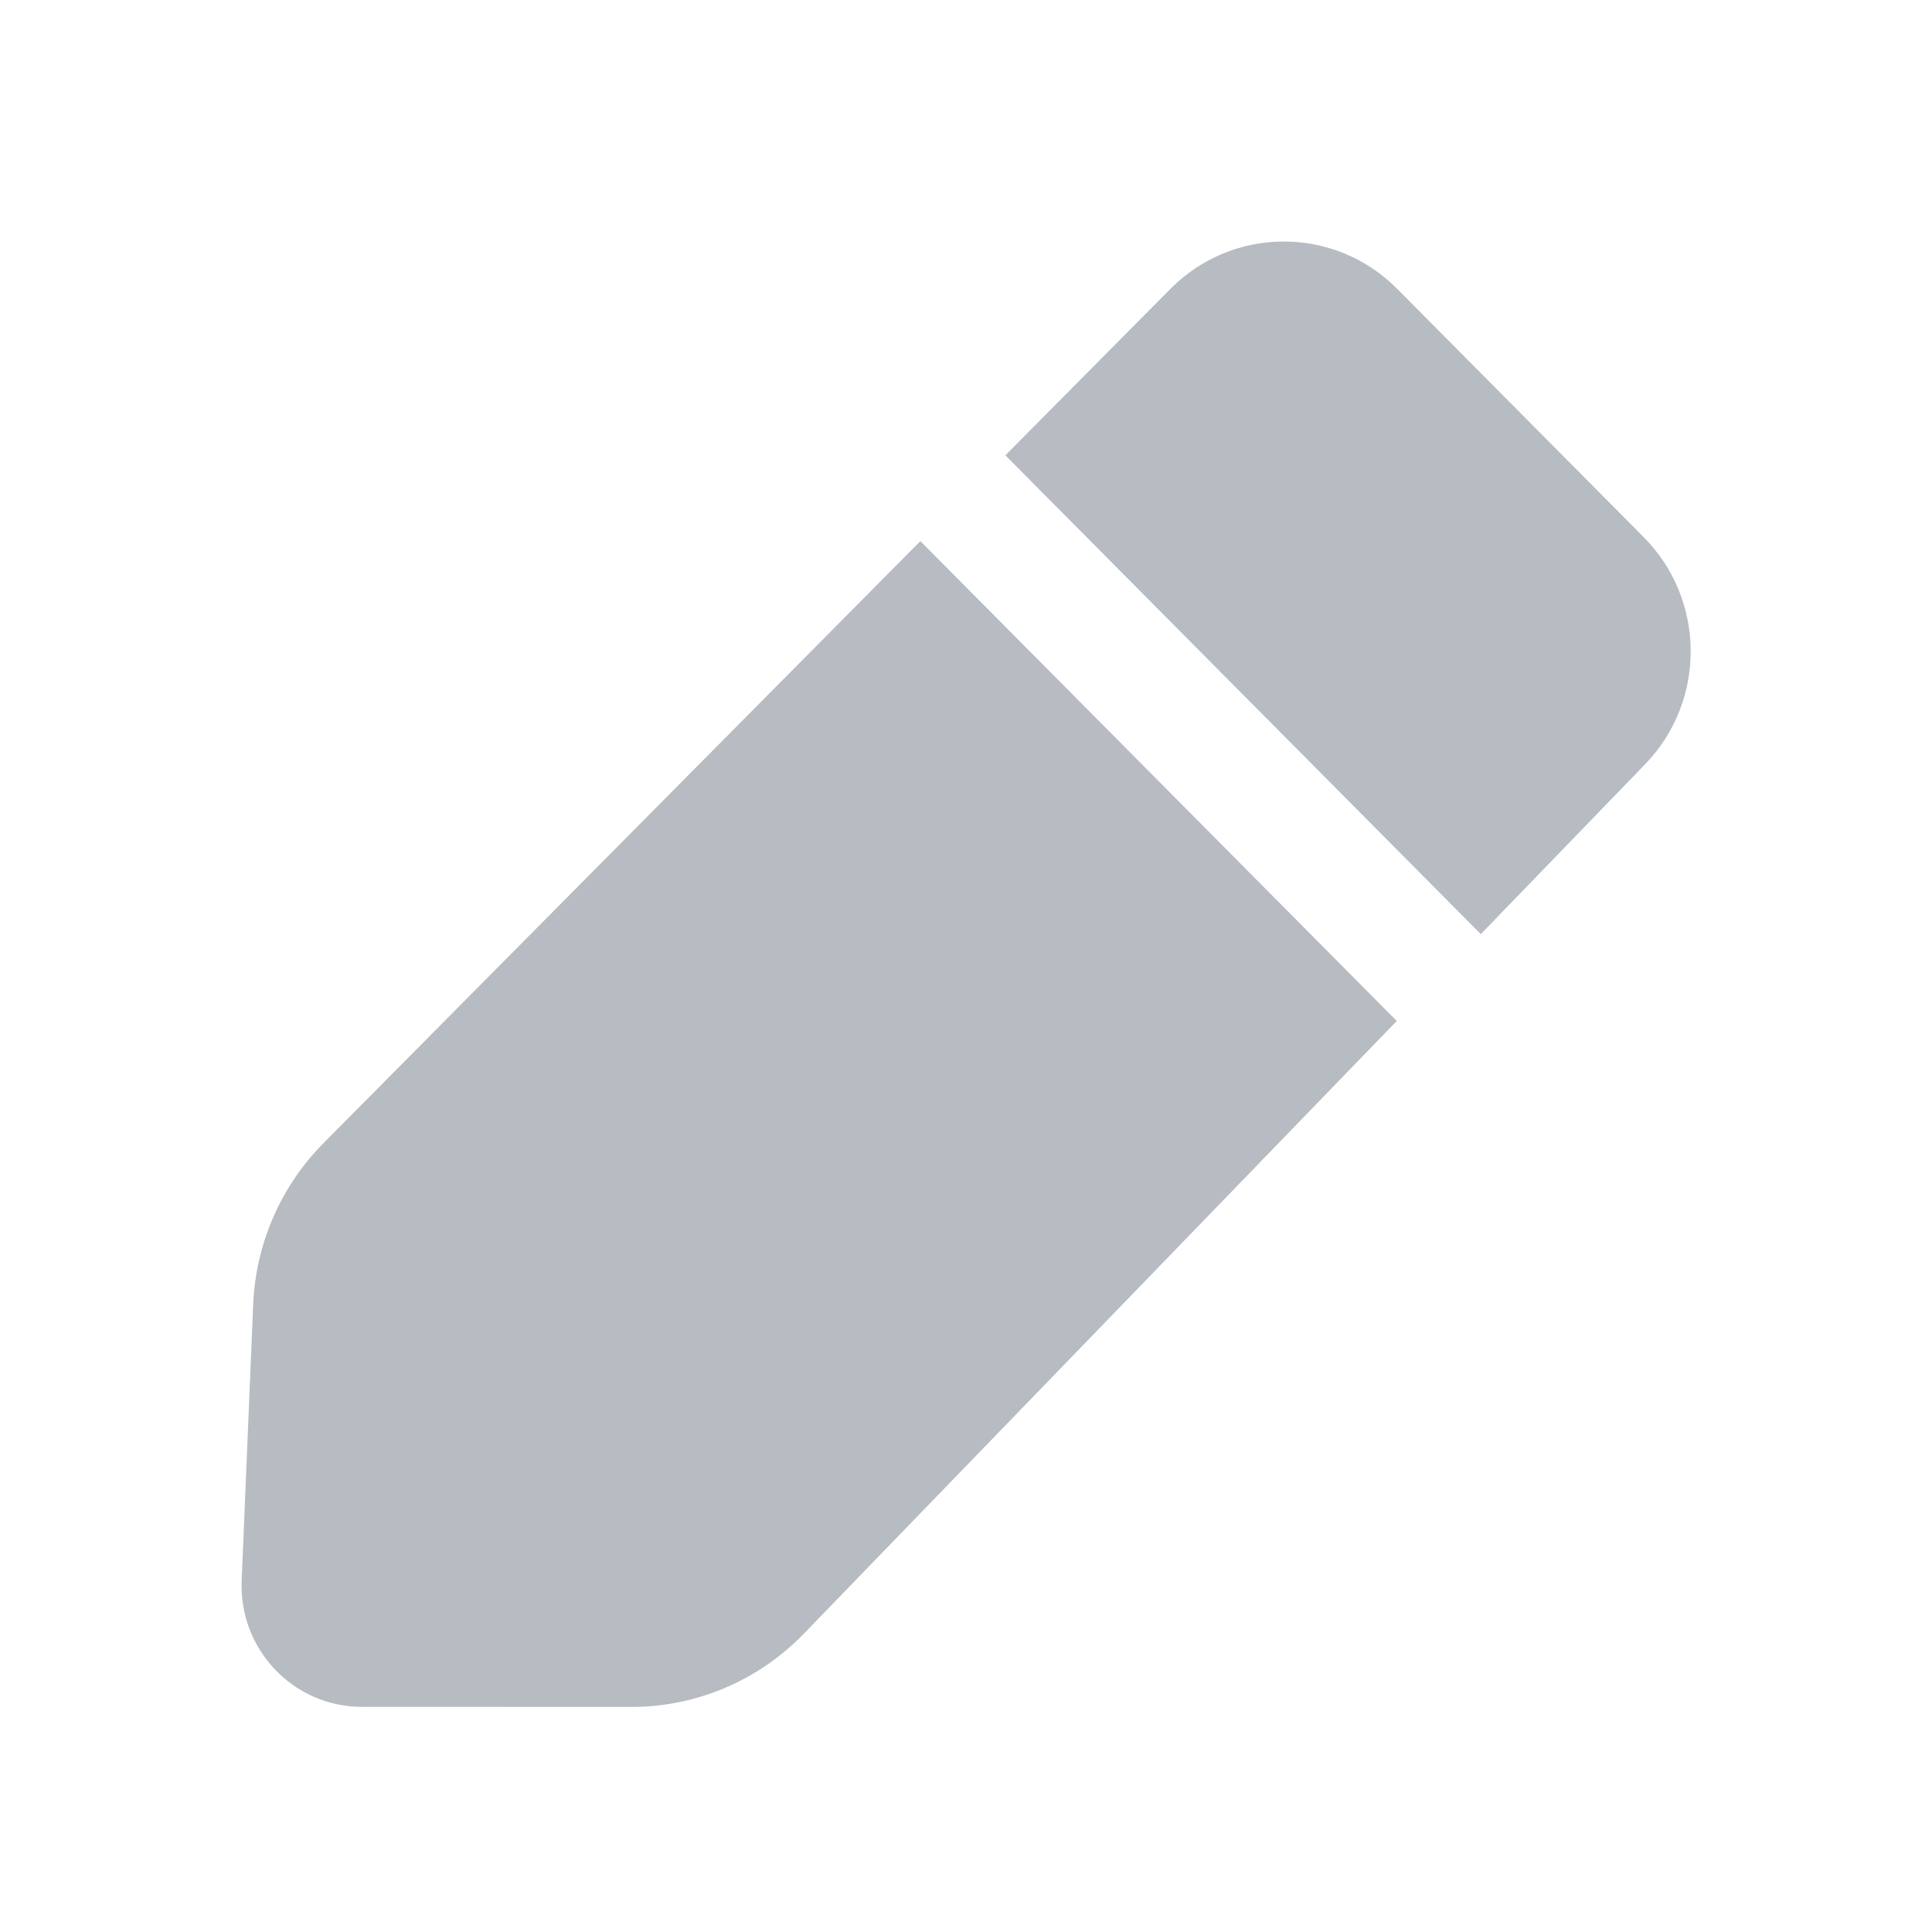 <svg width="24" height="24" viewBox="0 0 24 24" fill="none" xmlns="http://www.w3.org/2000/svg">
<path fill-rule="evenodd" clip-rule="evenodd" d="M17.356 3.588C16.578 2.804 15.316 2.804 14.539 3.589L12.489 5.656L18.395 11.604L20.436 9.494C21.198 8.707 21.19 7.449 20.418 6.672L17.356 3.588ZM17.351 12.683L11.433 6.722L4.016 14.203C3.487 14.737 3.176 15.452 3.145 16.206L3.002 19.634C2.966 20.489 3.645 21.203 4.494 21.203L7.846 21.204C8.651 21.204 9.423 20.876 9.985 20.295L17.351 12.683Z" fill="#B7BBC2"/>
</svg>
